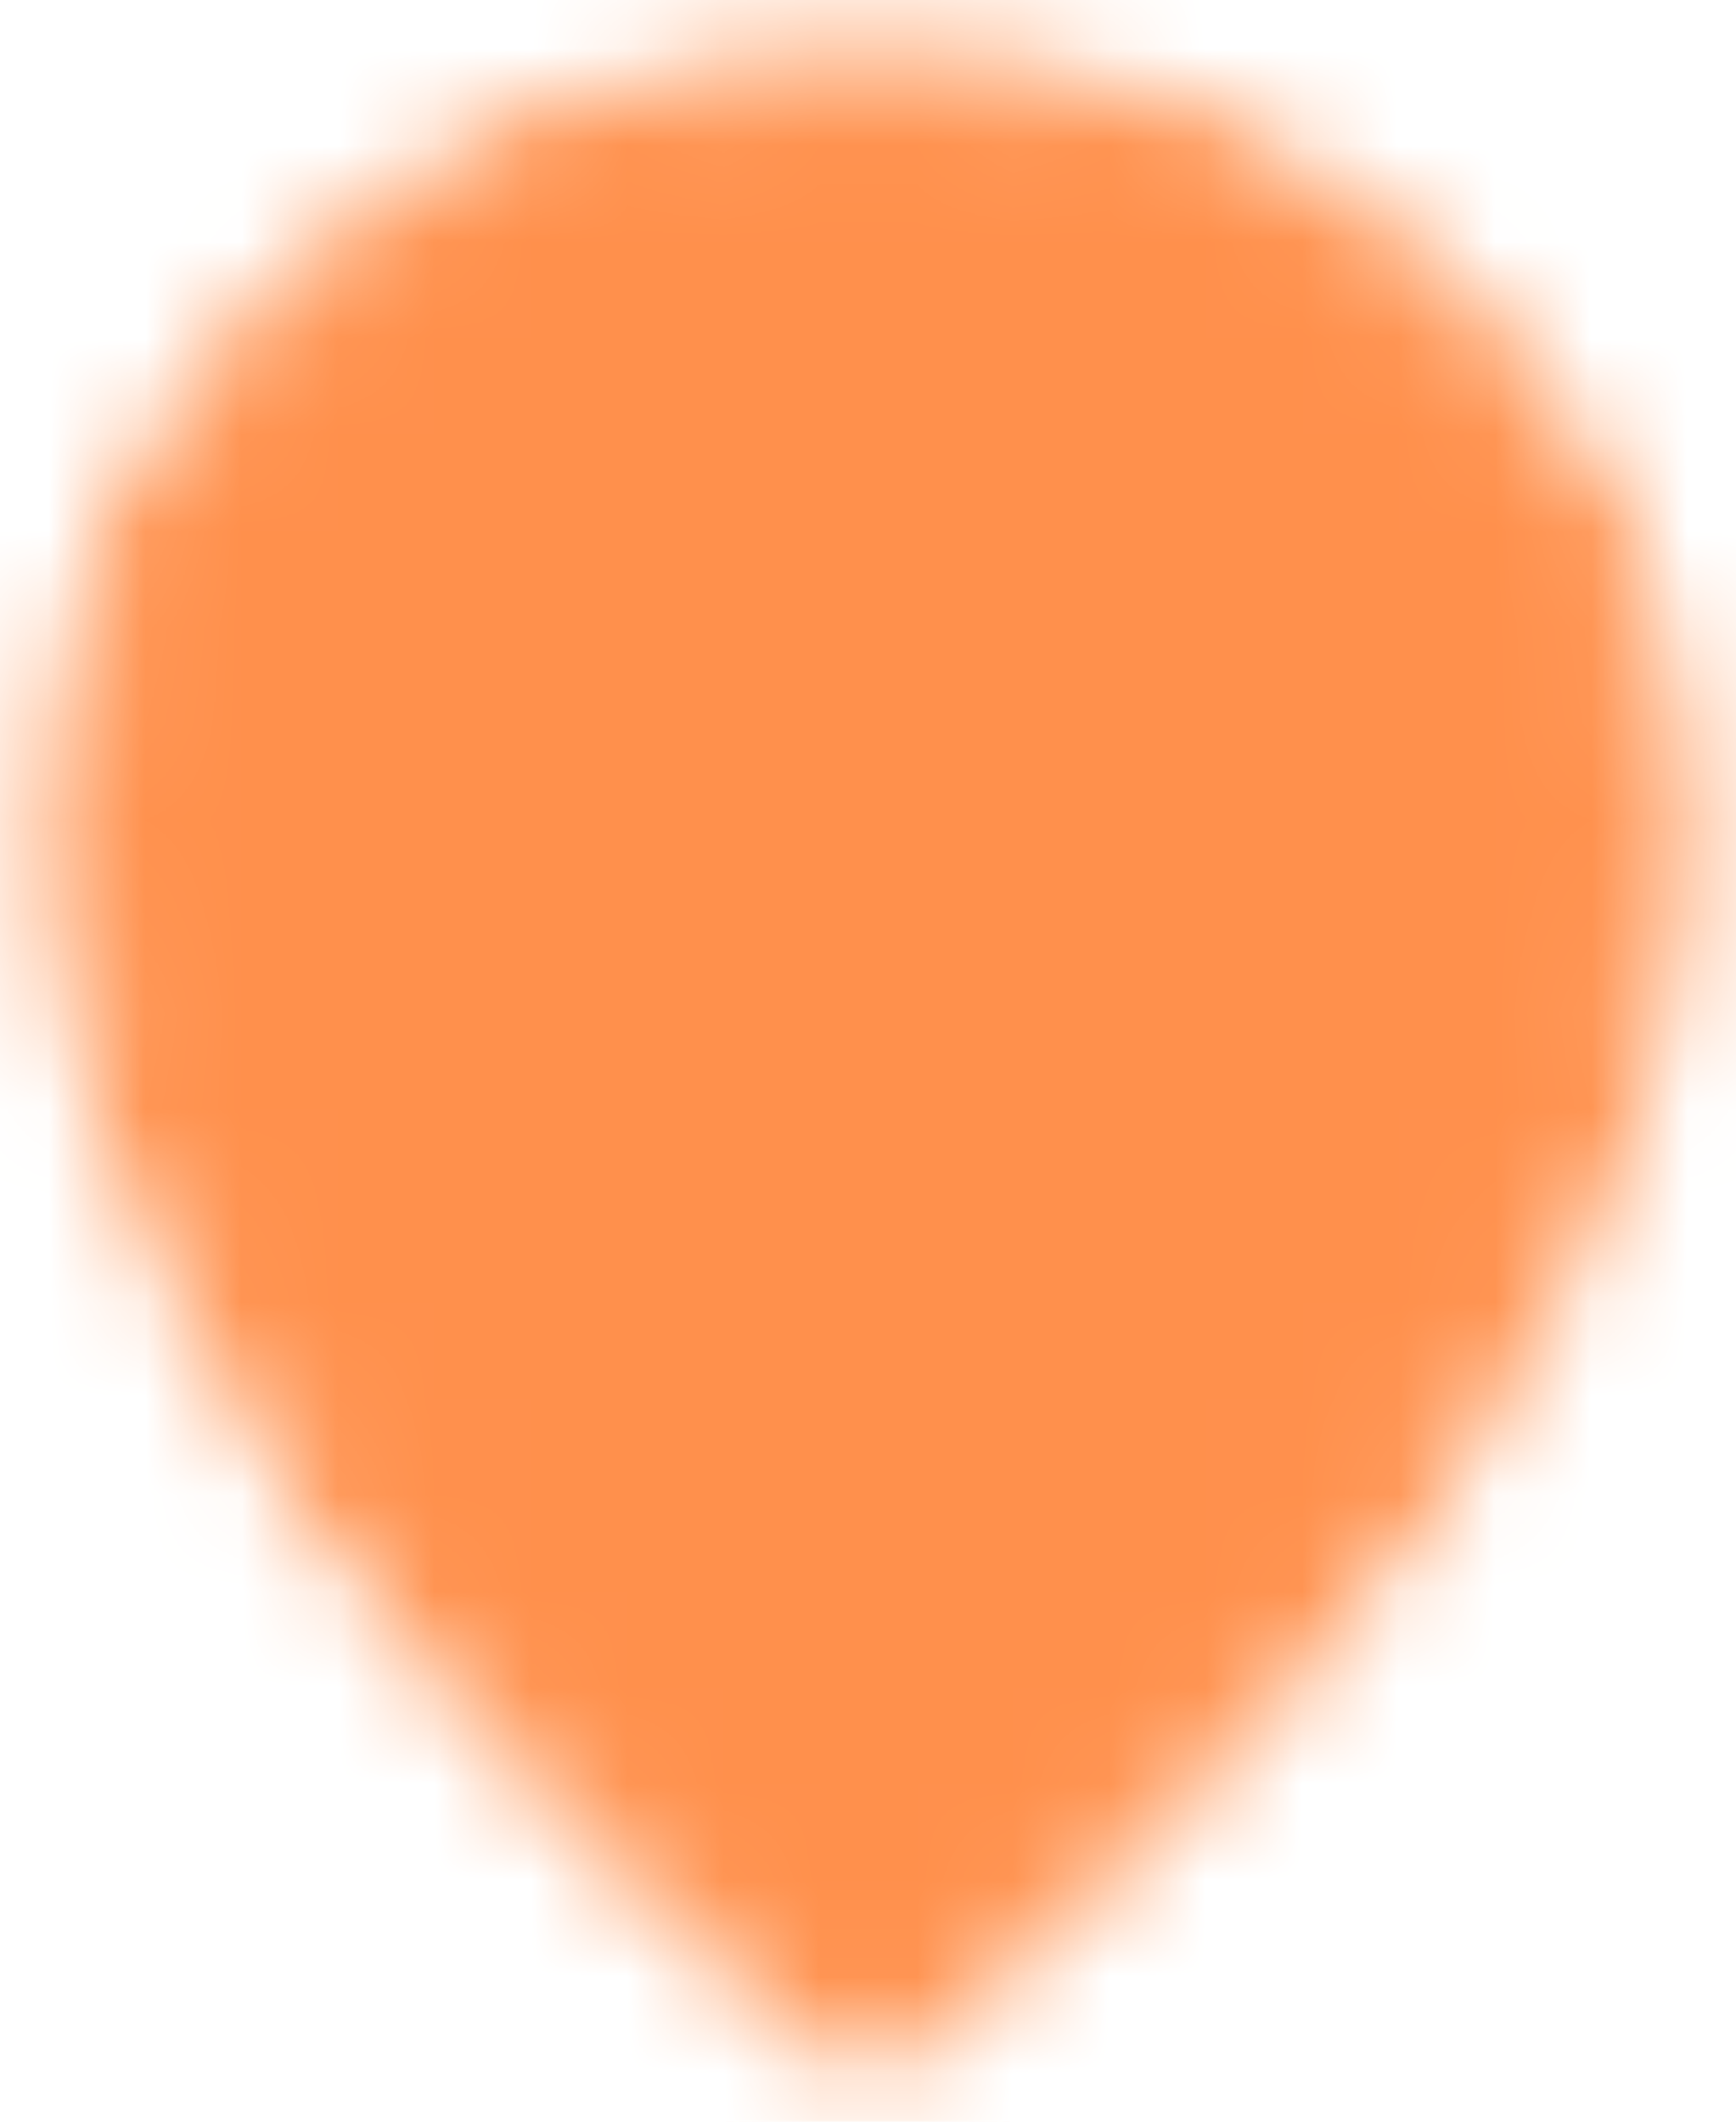 <svg width="18" height="22" viewBox="0 0 18 22" fill="none" xmlns="http://www.w3.org/2000/svg">
<mask id="mask0_97_862" style="mask-type:luminance" maskUnits="userSpaceOnUse" x="0" y="0" width="18" height="22">
<path d="M9 21C9 21 17 15 17 8.5C17 4.358 13.418 1 9 1C4.582 1 1 4.358 1 8.5C1 15 9 21 9 21Z" fill="white" stroke="white" strokeLinejoin="round"/>
<path d="M7.5 6V14" stroke="black" strokeLinecap="round" strokeLinejoin="round"/>
<path d="M7.5 6H10.5C11.03 6 11.539 6.211 11.914 6.586C12.289 6.961 12.5 7.47 12.5 8C12.5 8.53 12.289 9.039 11.914 9.414C11.539 9.789 11.03 10 10.5 10H7.5V6Z" fill="black" stroke="black" strokeLinejoin="round"/>
</mask>
<g mask="url(#mask0_97_862)">
<path d="M-3 -1H21V23H-3V-1Z" fill="#FF904C"/>
</g>
</svg>

